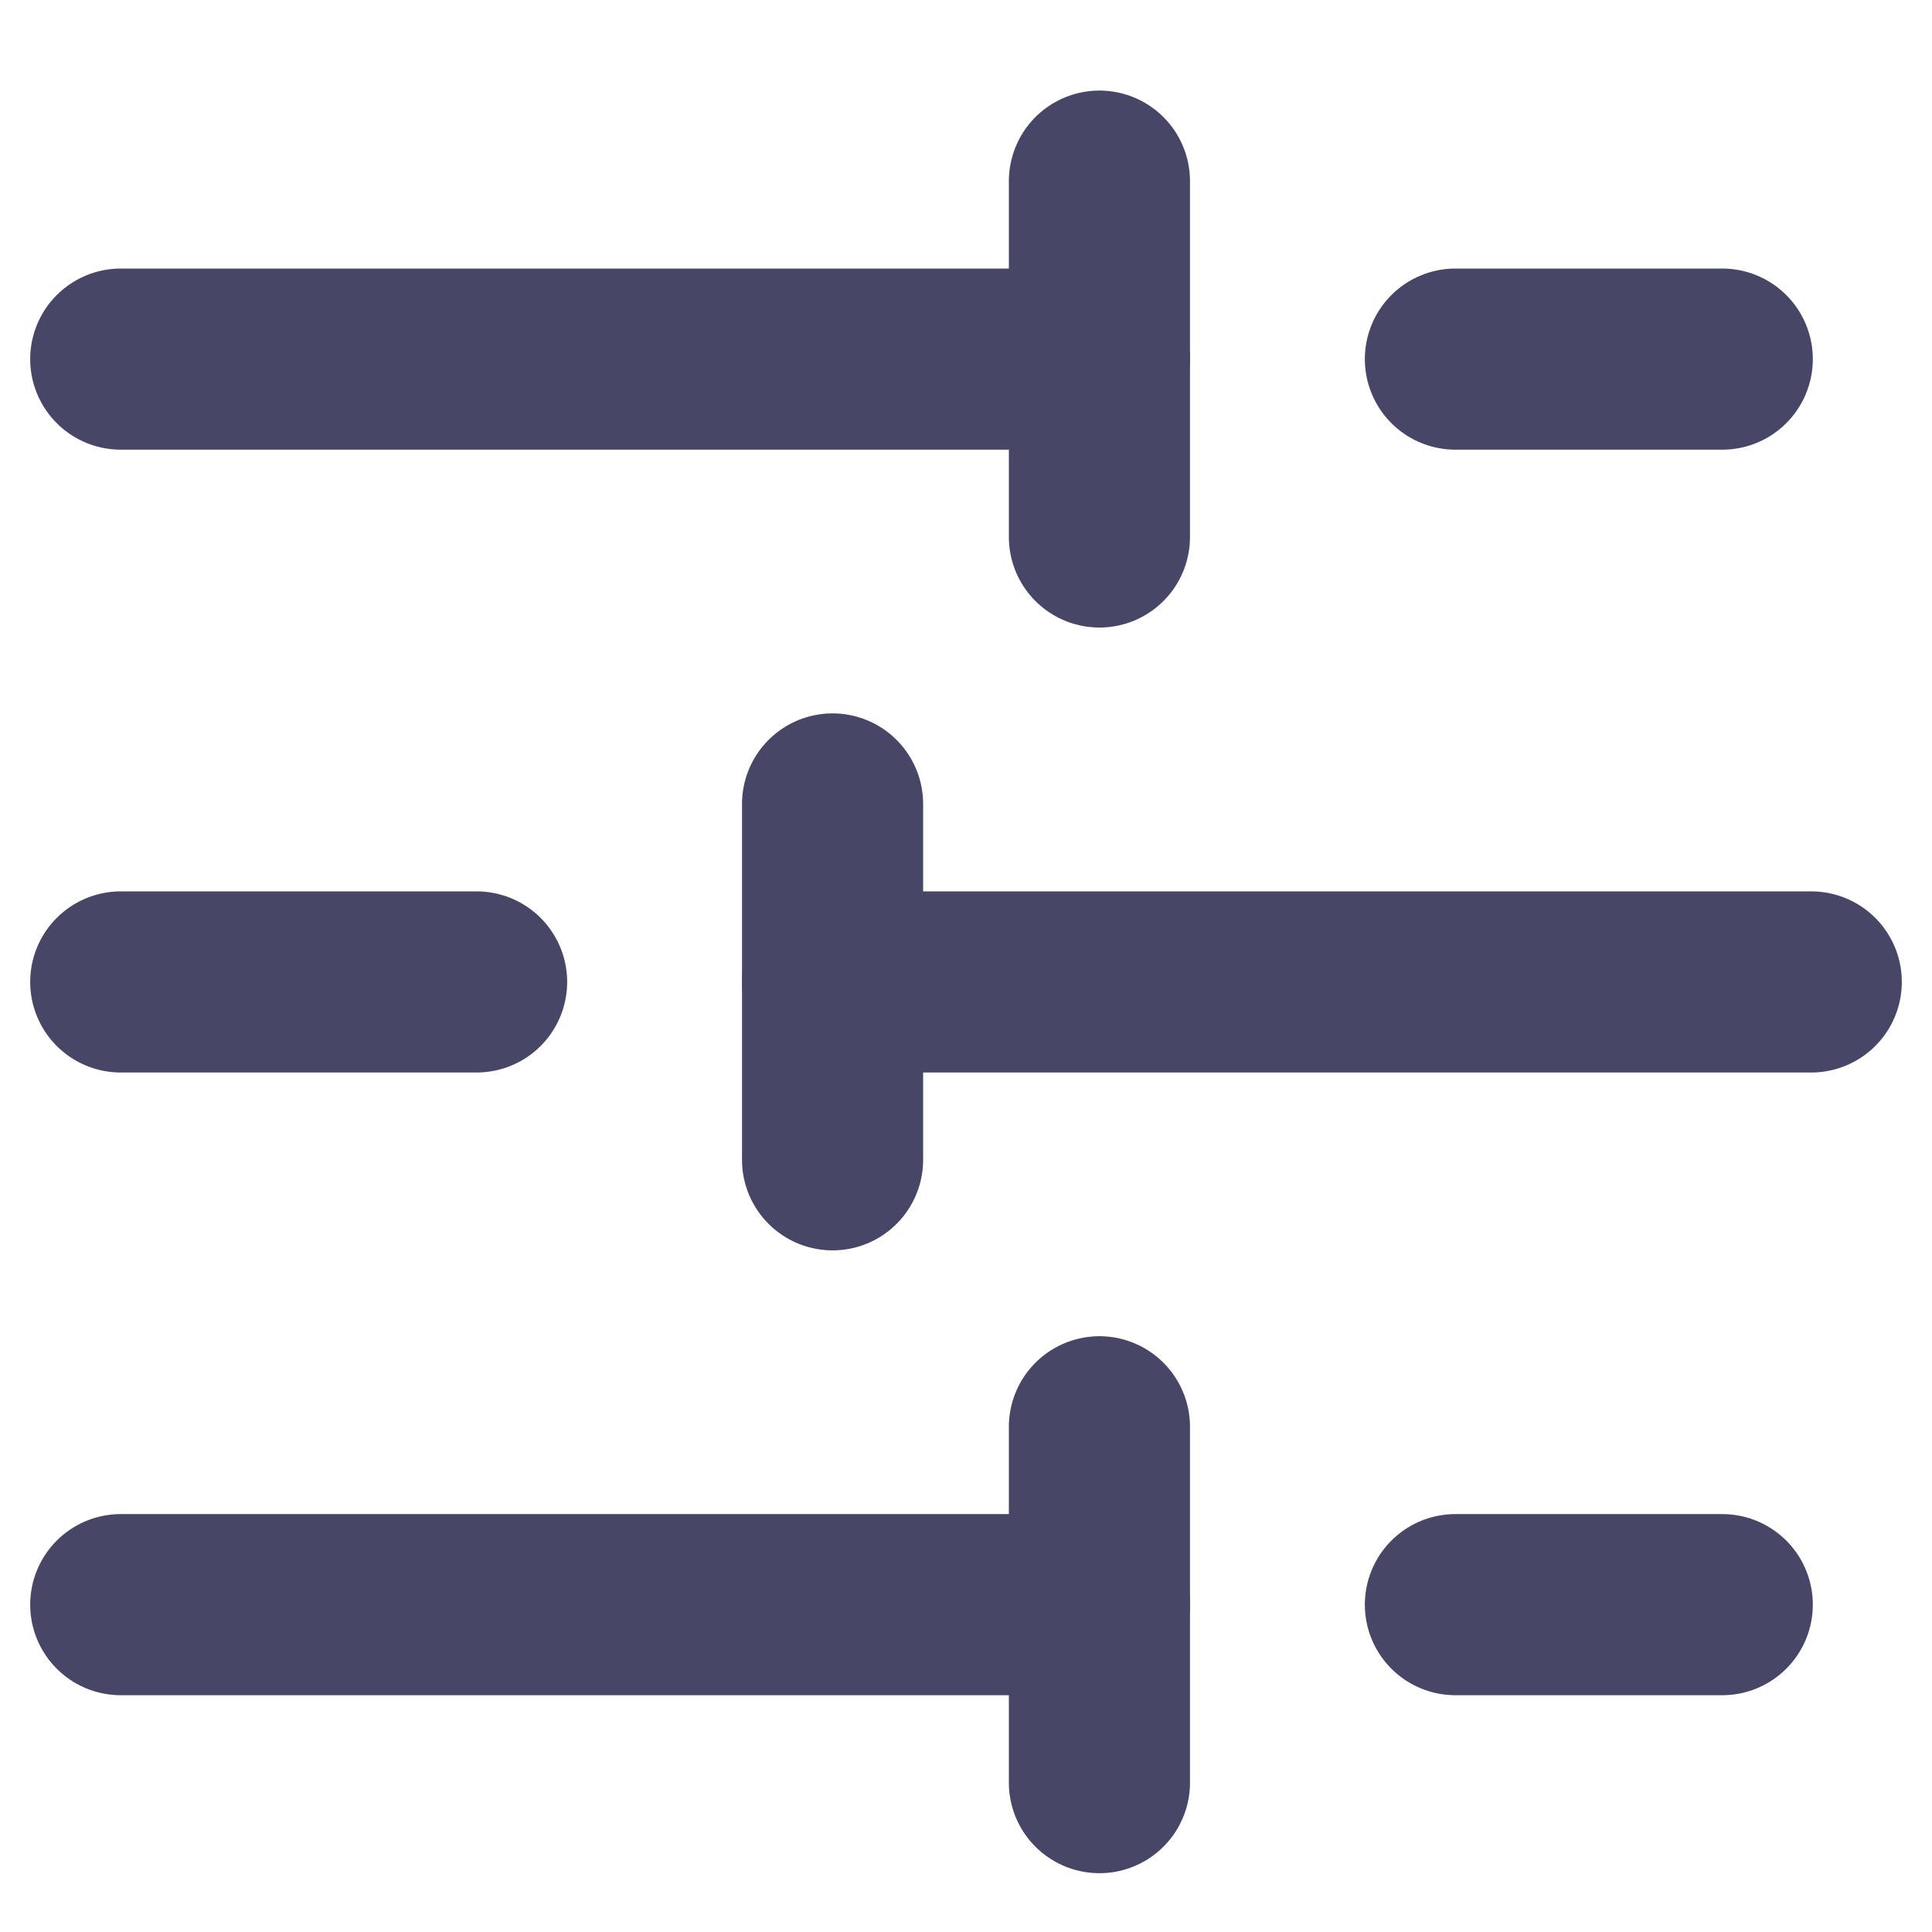 <?xml version="1.0" encoding="UTF-8"?>
<svg width="16px" height="16px" viewBox="0 0 16 16" version="1.1" xmlns="http://www.w3.org/2000/svg" xmlns:xlink="http://www.w3.org/1999/xlink">
    <rect x="0" y="0" width="16" height="16" fill="#808080" stroke="none"/>
    <title>set</title>
    <defs>
        <linearGradient x1="50%" y1="0%" x2="50%" y2="100%" id="linearGradient-1">
            <stop stop-color="#EBF3FF" offset="0%"></stop>
            <stop stop-color="#E8E9FF" offset="100%"></stop>
        </linearGradient>
    </defs>
    <g id="V2.1.1" stroke="none" stroke-width="1" fill="none" fill-rule="evenodd">
        <g id="知识库-创建知识库-处理并完成" transform="translate(-275, -203)">
            <rect id="矩形" fill="url(#linearGradient-1)" x="0" y="0" width="1920" height="1080"></rect>
            <path d="M250,0 L1920,0 L1920,0 L1920,1080 L230,1080 L230,20 C230,8.954 238.954,1.3527075e-15 250,0 Z" id="矩形" fill="#FFFFFF"></path>
            <g id="编组-2" transform="translate(275, 203)" stroke="#484667" stroke-linecap="round" stroke-linejoin="round" stroke-width="1.5">
                <g id="设置配置_setting-config备份" transform="translate(1, 1.5)">
                    <line x1="13.263" y1="1.474" x2="11.053" y2="1.474" id="路径"></line>
                    <line x1="8.105" y1="0" x2="8.105" y2="2.947" id="路径"></line>
                    <line x1="8.105" y1="1.474" x2="0" y2="1.474" id="路径"></line>
                    <line x1="2.947" y1="6.632" x2="0" y2="6.632" id="路径"></line>
                    <line x1="5.895" y1="5.158" x2="5.895" y2="8.105" id="路径"></line>
                    <line x1="14" y1="6.632" x2="5.895" y2="6.632" id="路径"></line>
                    <line x1="13.263" y1="11.789" x2="11.053" y2="11.789" id="路径"></line>
                    <line x1="8.105" y1="10.316" x2="8.105" y2="13.263" id="路径"></line>
                    <line x1="8.105" y1="11.789" x2="0" y2="11.789" id="路径"></line>
                </g>
            </g>
        </g>
    </g>
</svg>